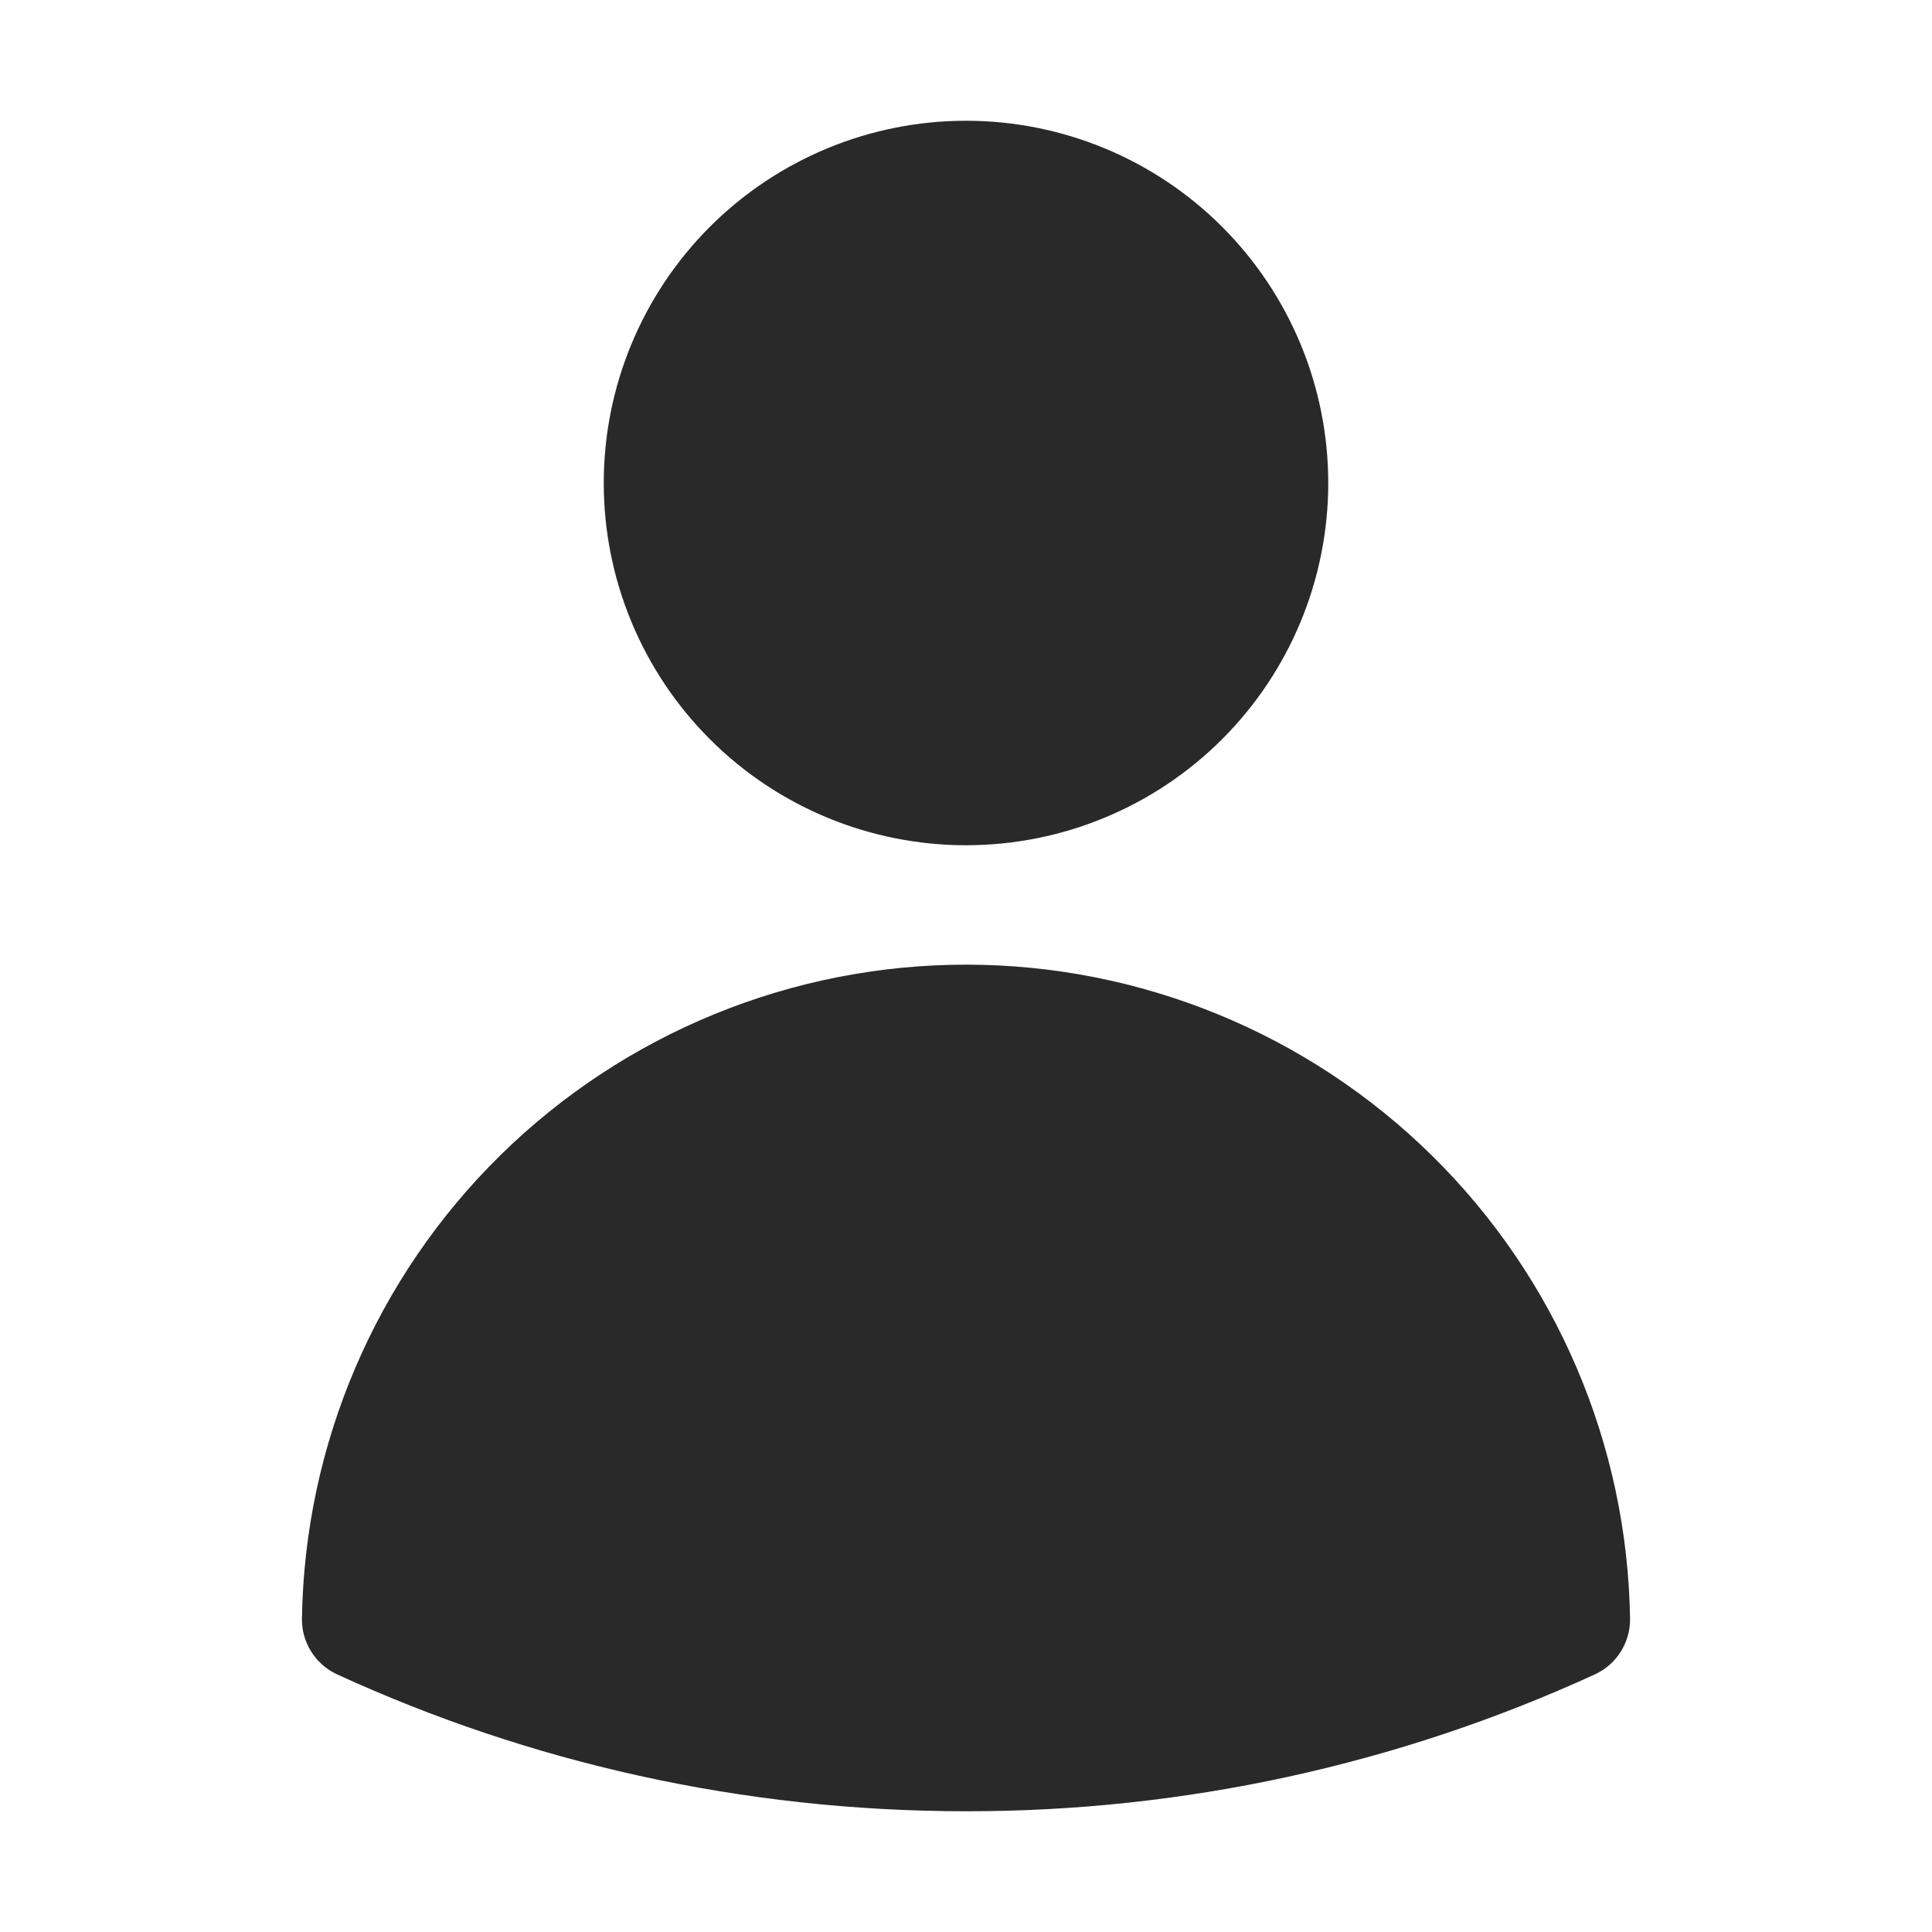 <svg width="56" height="56" viewBox="0 0 56 56" fill="none" xmlns="http://www.w3.org/2000/svg">
    <path fill-rule="evenodd" clip-rule="evenodd" d="M17.5 14C17.5 11.215 18.606 8.545 20.575 6.575C22.544 4.606 25.215 3.5 28 3.5C30.785 3.5 33.456 4.606 35.425 6.575C37.394 8.545 38.5 11.215 38.5 14C38.5 16.785 37.394 19.456 35.425 21.425C33.456 23.394 30.785 24.5 28 24.5C25.215 24.5 22.544 23.394 20.575 21.425C18.606 19.456 17.5 16.785 17.5 14ZM8.752 46.912C8.831 41.859 10.893 37.039 14.495 33.494C18.096 29.949 22.947 27.961 28 27.961C33.053 27.961 37.904 29.949 41.505 33.494C45.106 37.039 47.169 41.859 47.248 46.912C47.254 47.252 47.16 47.586 46.979 47.874C46.798 48.162 46.537 48.391 46.228 48.533C40.509 51.155 34.291 52.508 28 52.5C21.499 52.5 15.323 51.081 9.772 48.533C9.463 48.391 9.202 48.162 9.021 47.874C8.839 47.586 8.746 47.252 8.752 46.912Z" fill="#292929"/>
</svg>
